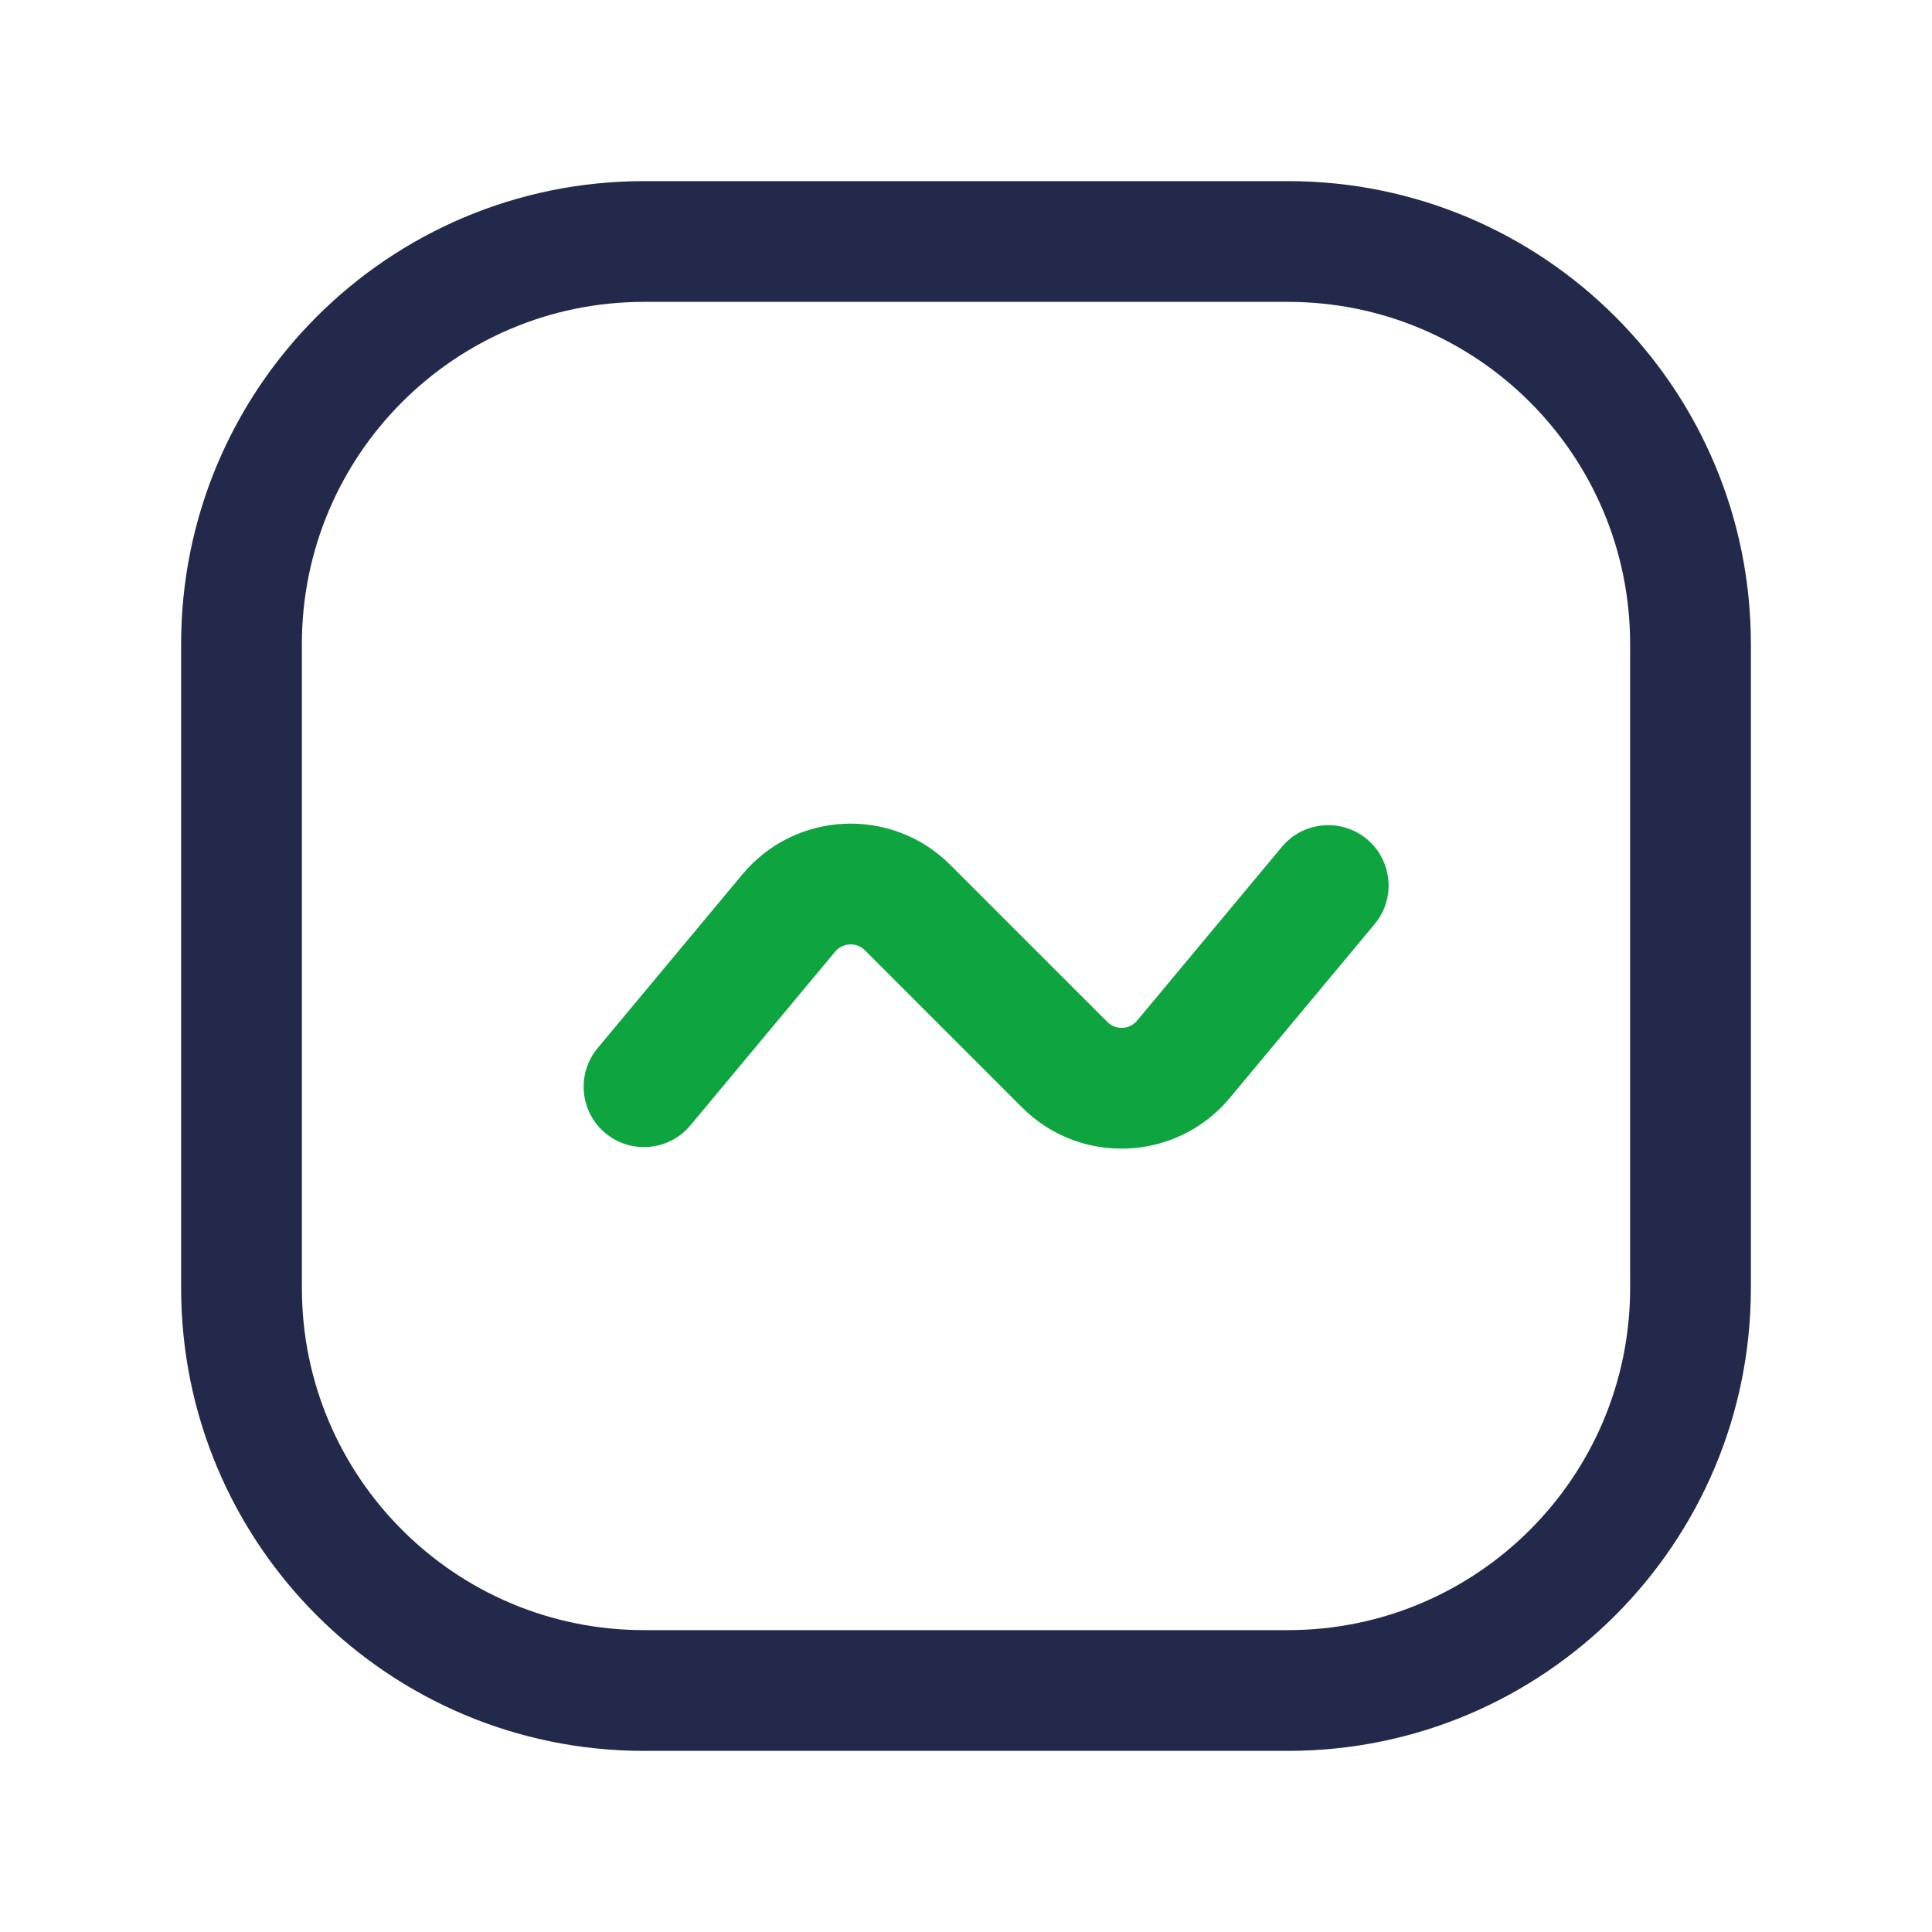 <svg width="24" height="24" viewBox="0 0 24 24" fill="none" xmlns="http://www.w3.org/2000/svg">
<path fill-rule="evenodd" clip-rule="evenodd" d="M2.25 8C2.25 4.824 4.824 2.25 8 2.25H16C19.176 2.25 21.75 4.824 21.75 8V16C21.75 19.176 19.176 21.75 16 21.75H8C4.824 21.75 2.25 19.176 2.25 16V8ZM8 3.75C5.653 3.75 3.75 5.653 3.75 8V16C3.75 18.347 5.653 20.25 8 20.25H16C18.347 20.25 20.25 18.347 20.25 16V8C20.25 5.653 18.347 3.75 16 3.75H8Z" fill="#23294A"/>
<path fill-rule="evenodd" clip-rule="evenodd" d="M10.744 11.805C10.64 11.701 10.469 11.709 10.375 11.821L8.576 13.98C8.311 14.298 7.838 14.341 7.52 14.076C7.202 13.811 7.159 13.338 7.424 13.02L9.223 10.861C9.882 10.071 11.077 10.016 11.805 10.744L13.756 12.695C13.86 12.799 14.031 12.792 14.125 12.679L15.924 10.52C16.189 10.202 16.662 10.159 16.98 10.424C17.298 10.689 17.341 11.162 17.076 11.48L15.277 13.639C14.618 14.43 13.423 14.484 12.695 13.756L10.744 11.805Z" fill="#0EA541"/>
</svg>
